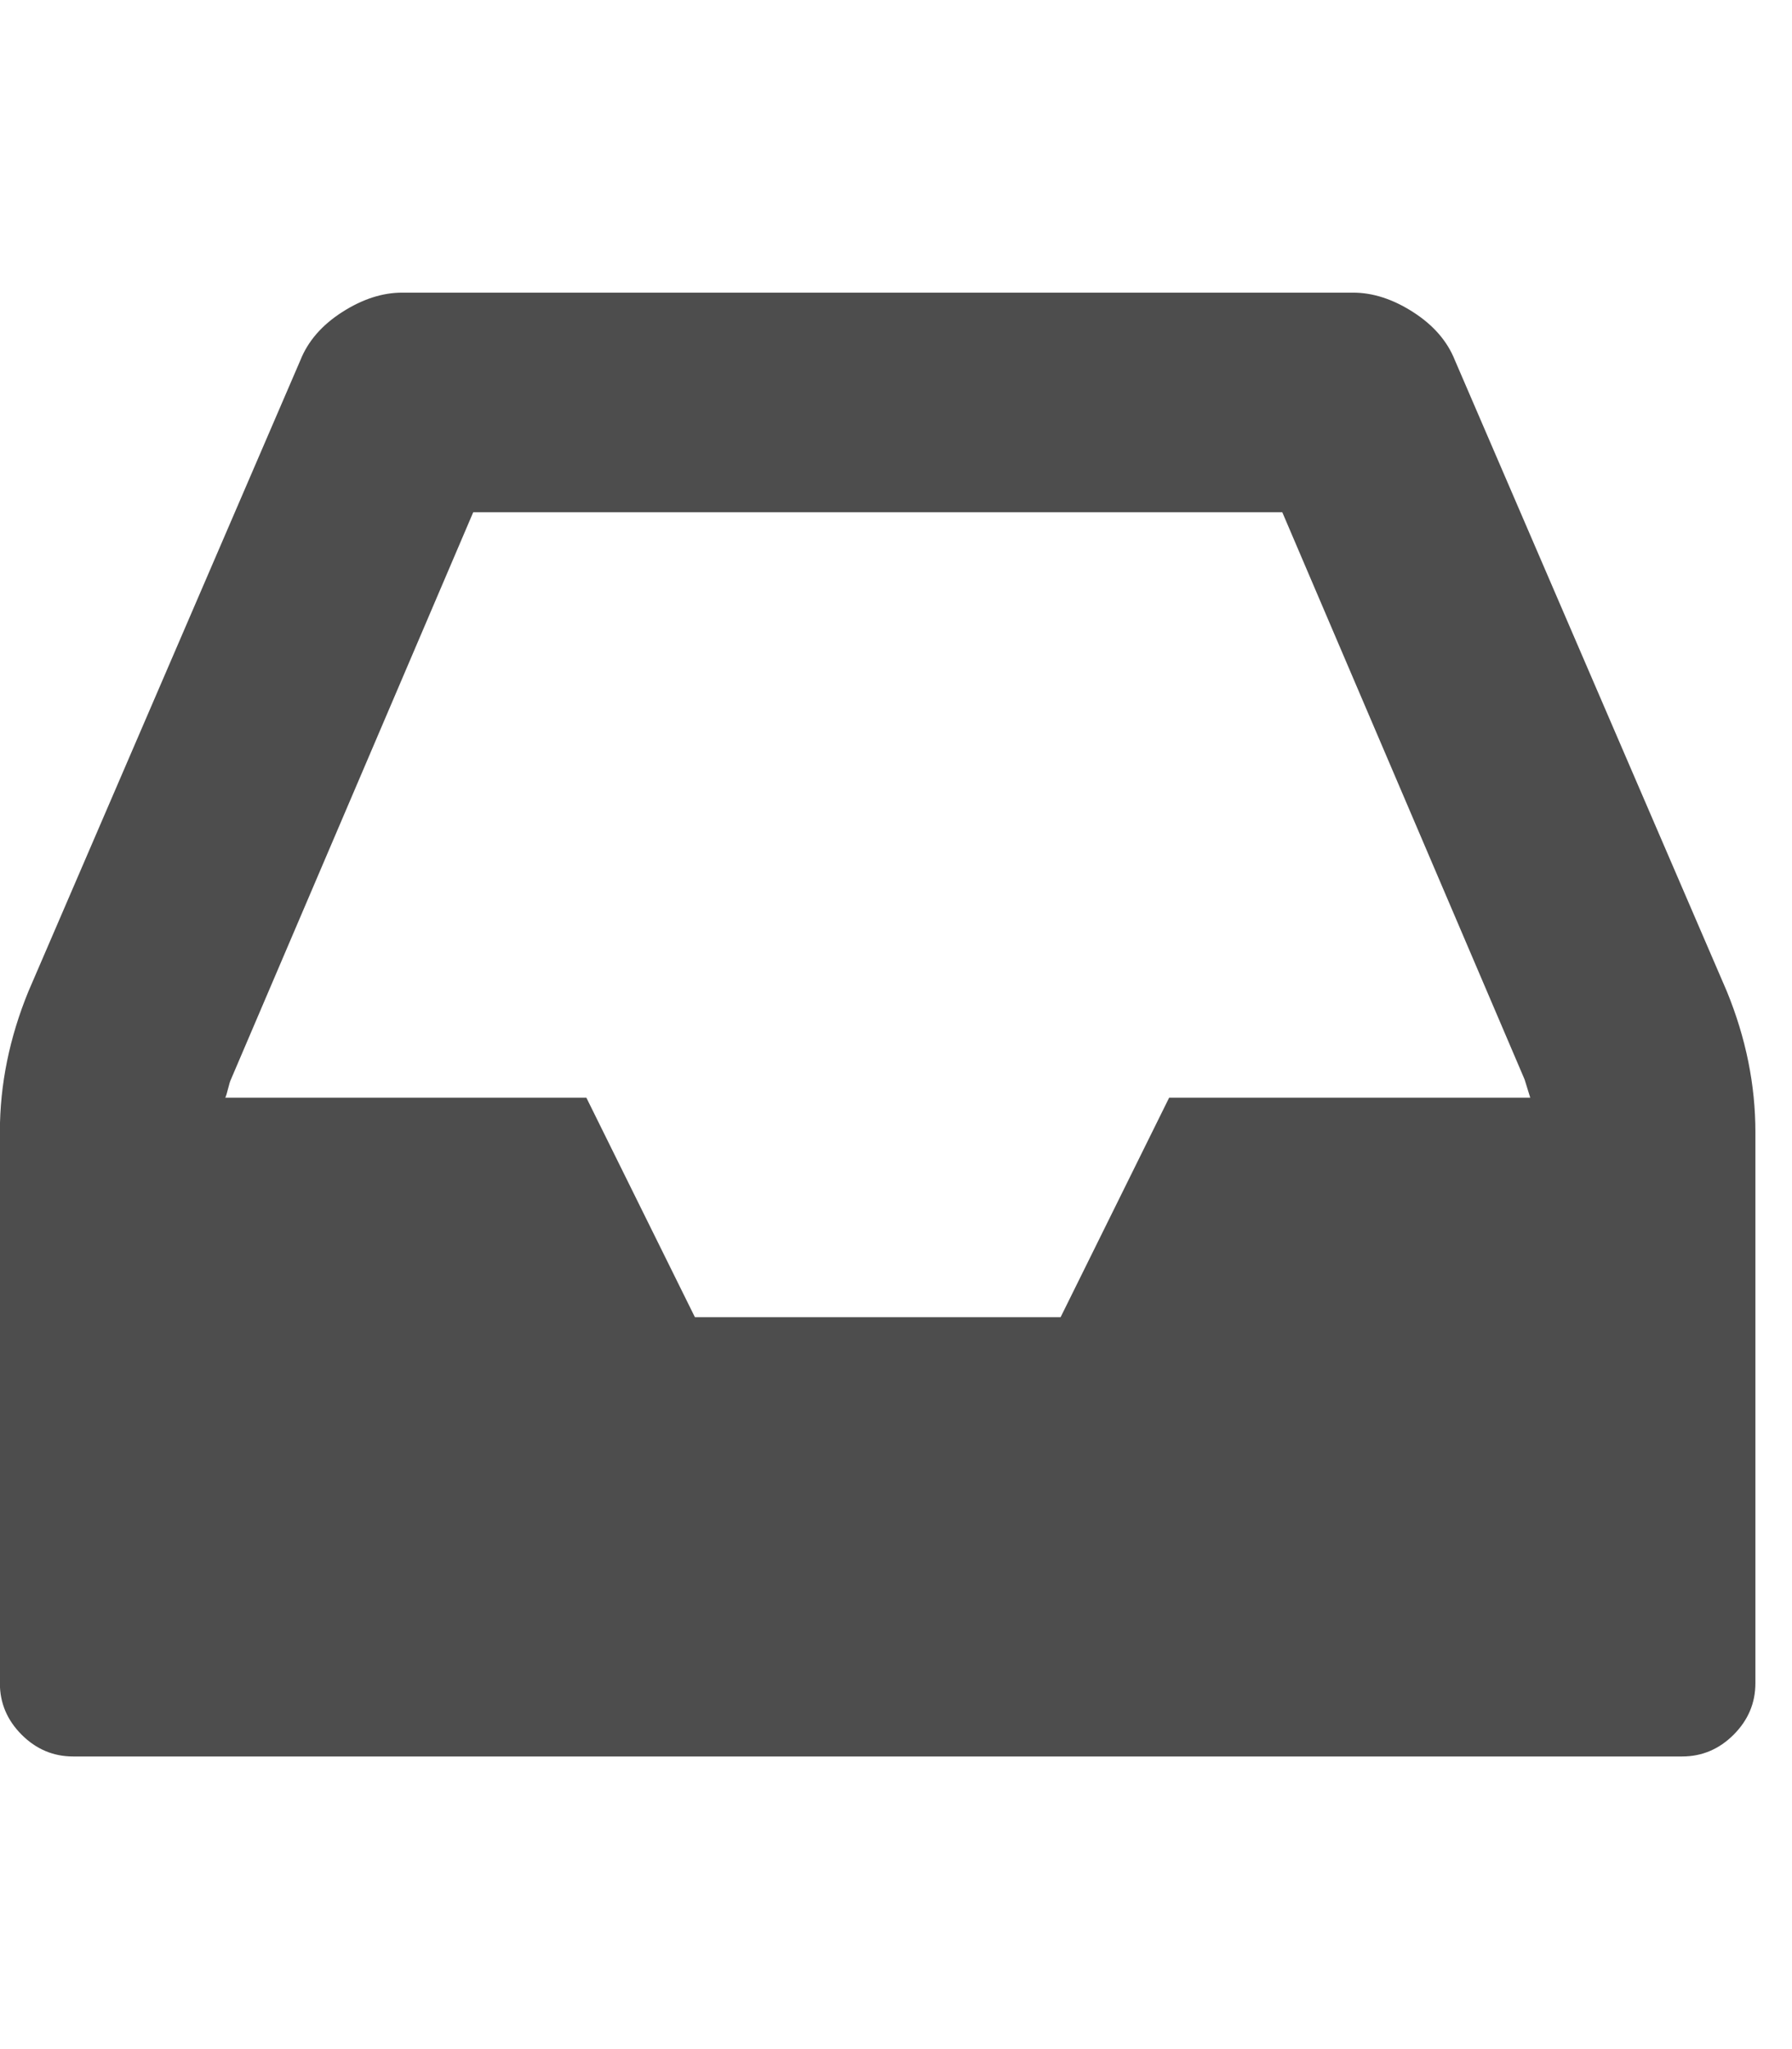 <?xml version="1.0" encoding="utf-8"?>
<!-- Generated by IcoMoon.io -->
<!DOCTYPE svg PUBLIC "-//W3C//DTD SVG 1.1//EN" "http://www.w3.org/Graphics/SVG/1.1/DTD/svg11.dtd">
<svg version="1.1" xmlns="http://www.w3.org/2000/svg" xmlns:xlink="http://www.w3.org/1999/xlink" width="14" height="16" viewBox="0 0 14 16">
<path fill="#4d4d4d" d="M9.134 8.571h2.821q-0.009-0.027-0.022-0.071t-0.022-0.071l-1.893-4.429h-6.321l-1.893 4.429q-0.009 0.018-0.022 0.071t-0.022 0.071h2.821l0.848 1.714h2.857zM13.714 8.839v4.304q0 0.232-0.17 0.402t-0.402 0.17h-12.571q-0.232 0-0.402-0.17t-0.17-0.402v-4.304q0-0.554 0.223-1.098l2.125-4.929q0.089-0.223 0.326-0.375t0.469-0.152h7.429q0.232 0 0.469 0.152t0.326 0.375l2.125 4.929q0.223 0.545 0.223 1.098z"></path>
</svg>
